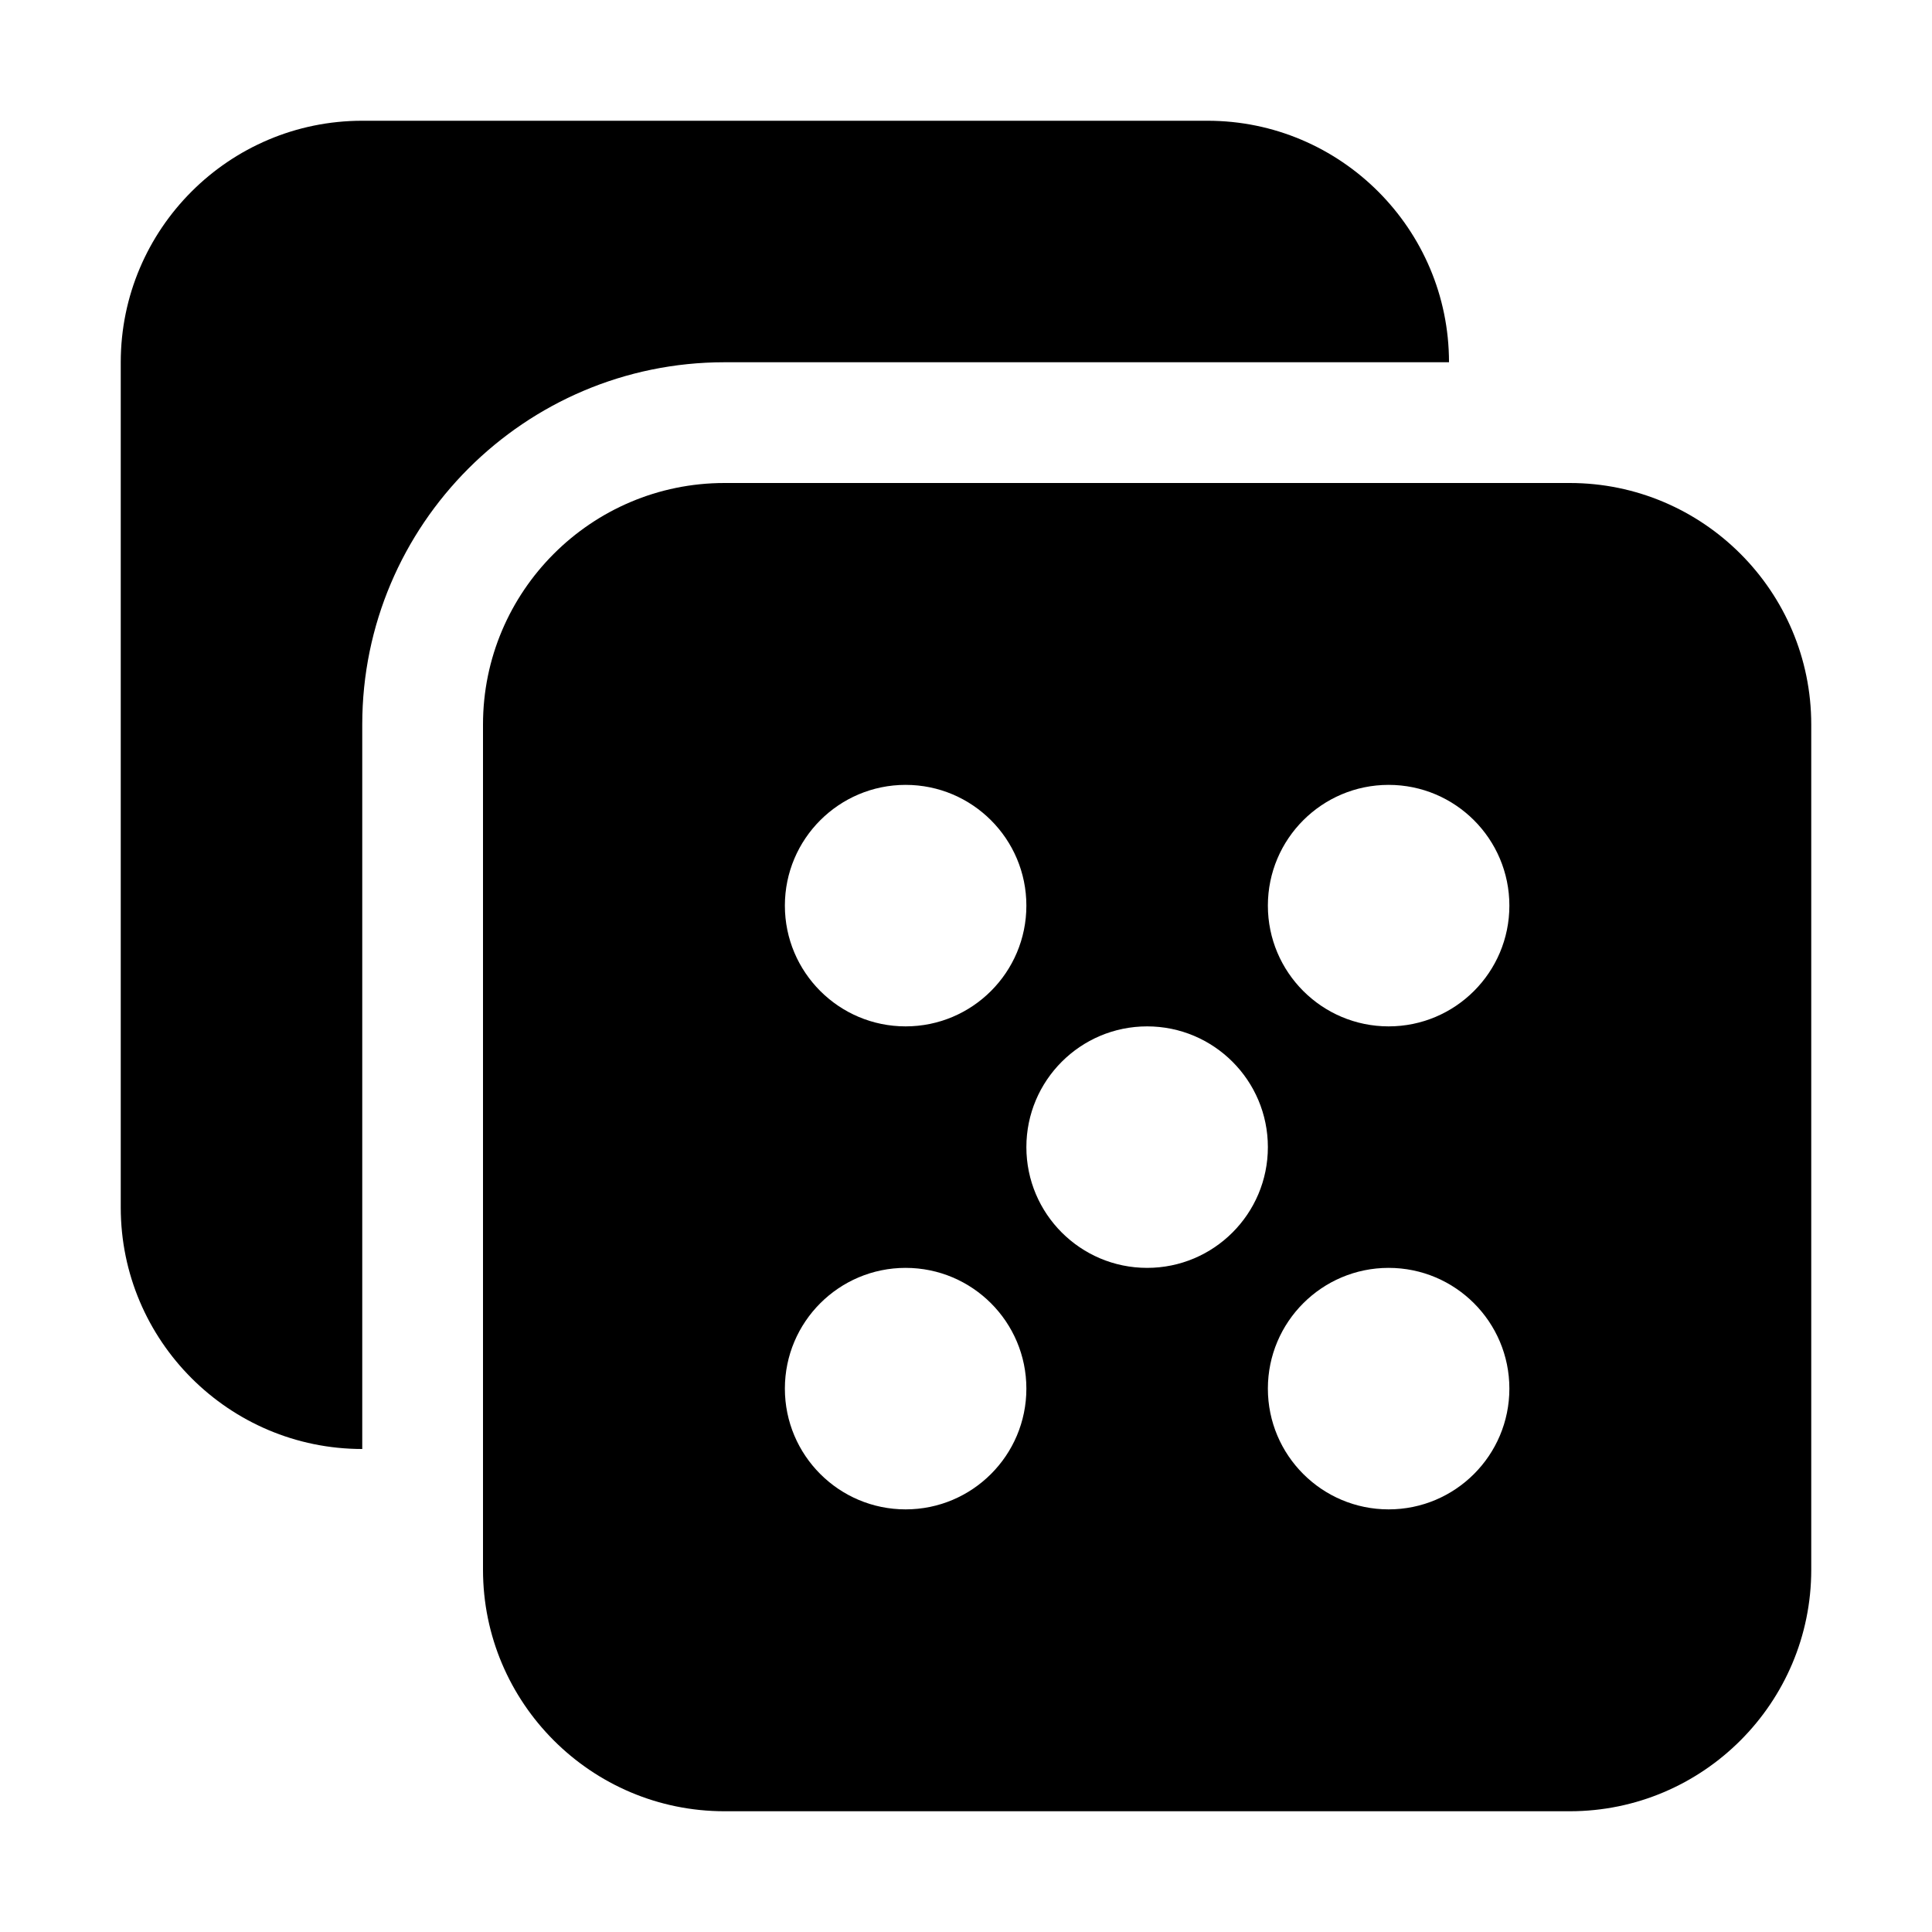 <svg height="512" viewBox="0 0 16 16" width="512" xmlns="http://www.w3.org/2000/svg"><path d="m11 2c0-1.103-.897-2-2-2h-7c-1.103 0-2 .897-2 2v7c0 1.103.897 2 2 2v-6c0-1.654 1.346-3 3-3z" transform="translate(1 1)"/><path d="m9 0h-7c-1.103 0-2 .897-2 2v7c0 1.103.897 2 2 2h7c1.103 0 2-.897 2-2v-7c0-1.103-.897-2-2-2zm-5.5 2.5c.552 0 1 .448 1 1 0 .552-.448 1-1 1s-1-.448-1-1c0-.552.448-1 1-1zm0 6c-.552 0-1-.448-1-1 0-.552.448-1 1-1s1 .448 1 1c0 .552-.448 1-1 1zm2-2c-.552 0-1-.448-1-1 0-.552.448-1 1-1s1 .448 1 1c0 .552-.448 1-1 1zm2 2c-.552 0-1-.448-1-1 0-.552.448-1 1-1s1 .448 1 1c0 .552-.448 1-1 1zm0-4c-.552 0-1-.448-1-1 0-.552.448-1 1-1s1 .448 1 1c0 .552-.448 1-1 1z" transform="translate(4 4)"/></svg>